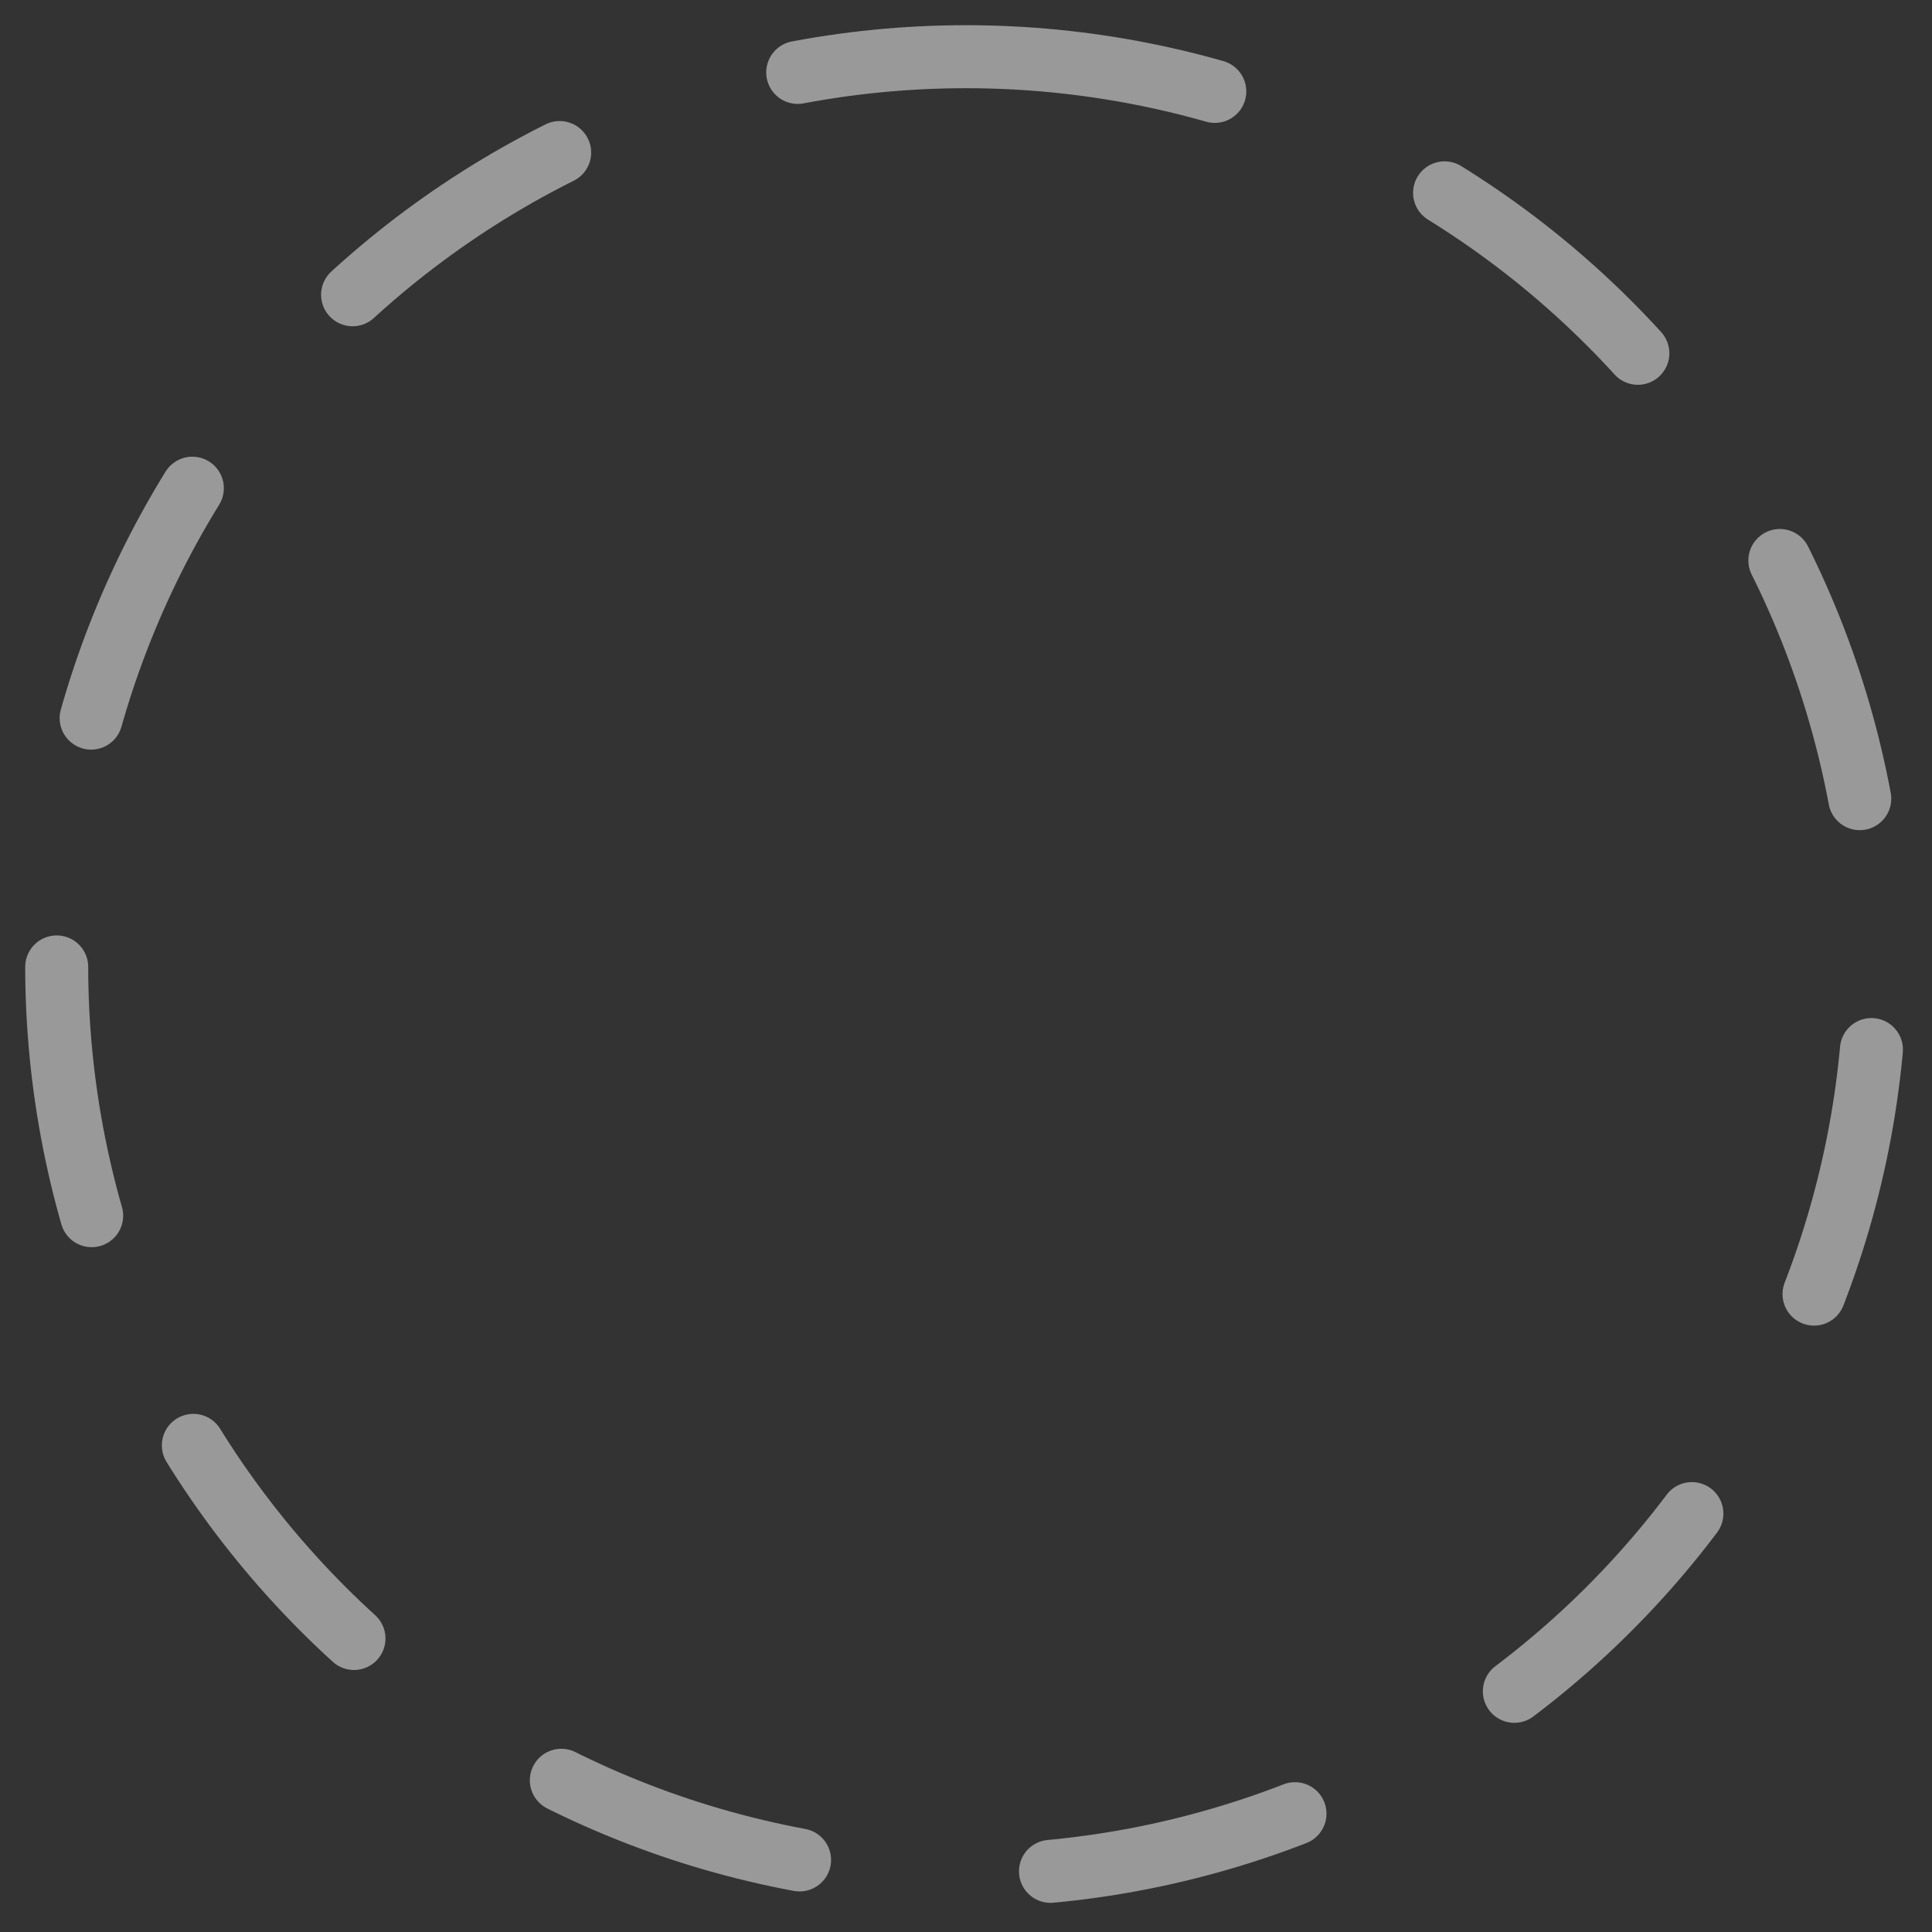 <svg viewBox="0 0 46 46" fill="none" xmlns="http://www.w3.org/2000/svg">
    <rect x="0" y="0" width="46" height="46" fill="#333333" stroke="none"/>
    <path
        d="M23 1.35C25.843 1.35 28.658 1.91 31.285 2.998C33.912 4.086 36.298 5.681 38.309 7.691C40.319 9.702 41.914 12.088 43.002 14.715C44.09 17.342 44.65 20.157 44.65 23C44.65 25.843 44.09 28.658 43.002 31.285C41.914 33.912 40.319 36.298 38.309 38.309C36.298 40.319 33.912 41.914 31.285 43.002C28.658 44.09 25.843 44.65 23 44.65C20.157 44.65 17.342 44.09 14.715 43.002C12.088 41.914 9.702 40.319 7.691 38.309C5.681 36.298 4.086 33.912 2.998 31.285C1.91 28.658 1.35 25.843 1.35 23C1.35 20.157 1.91 17.342 2.998 14.715C4.086 12.088 5.681 9.702 7.691 7.691C9.702 5.681 12.088 4.086 14.715 2.998C17.342 1.91 20.157 1.35 23 1.35L23 1.35Z"
        stroke="white" stroke-opacity=".5" stroke-width="1.5px" stroke-linecap="round" stroke-dasharray="6 6" />
</svg>